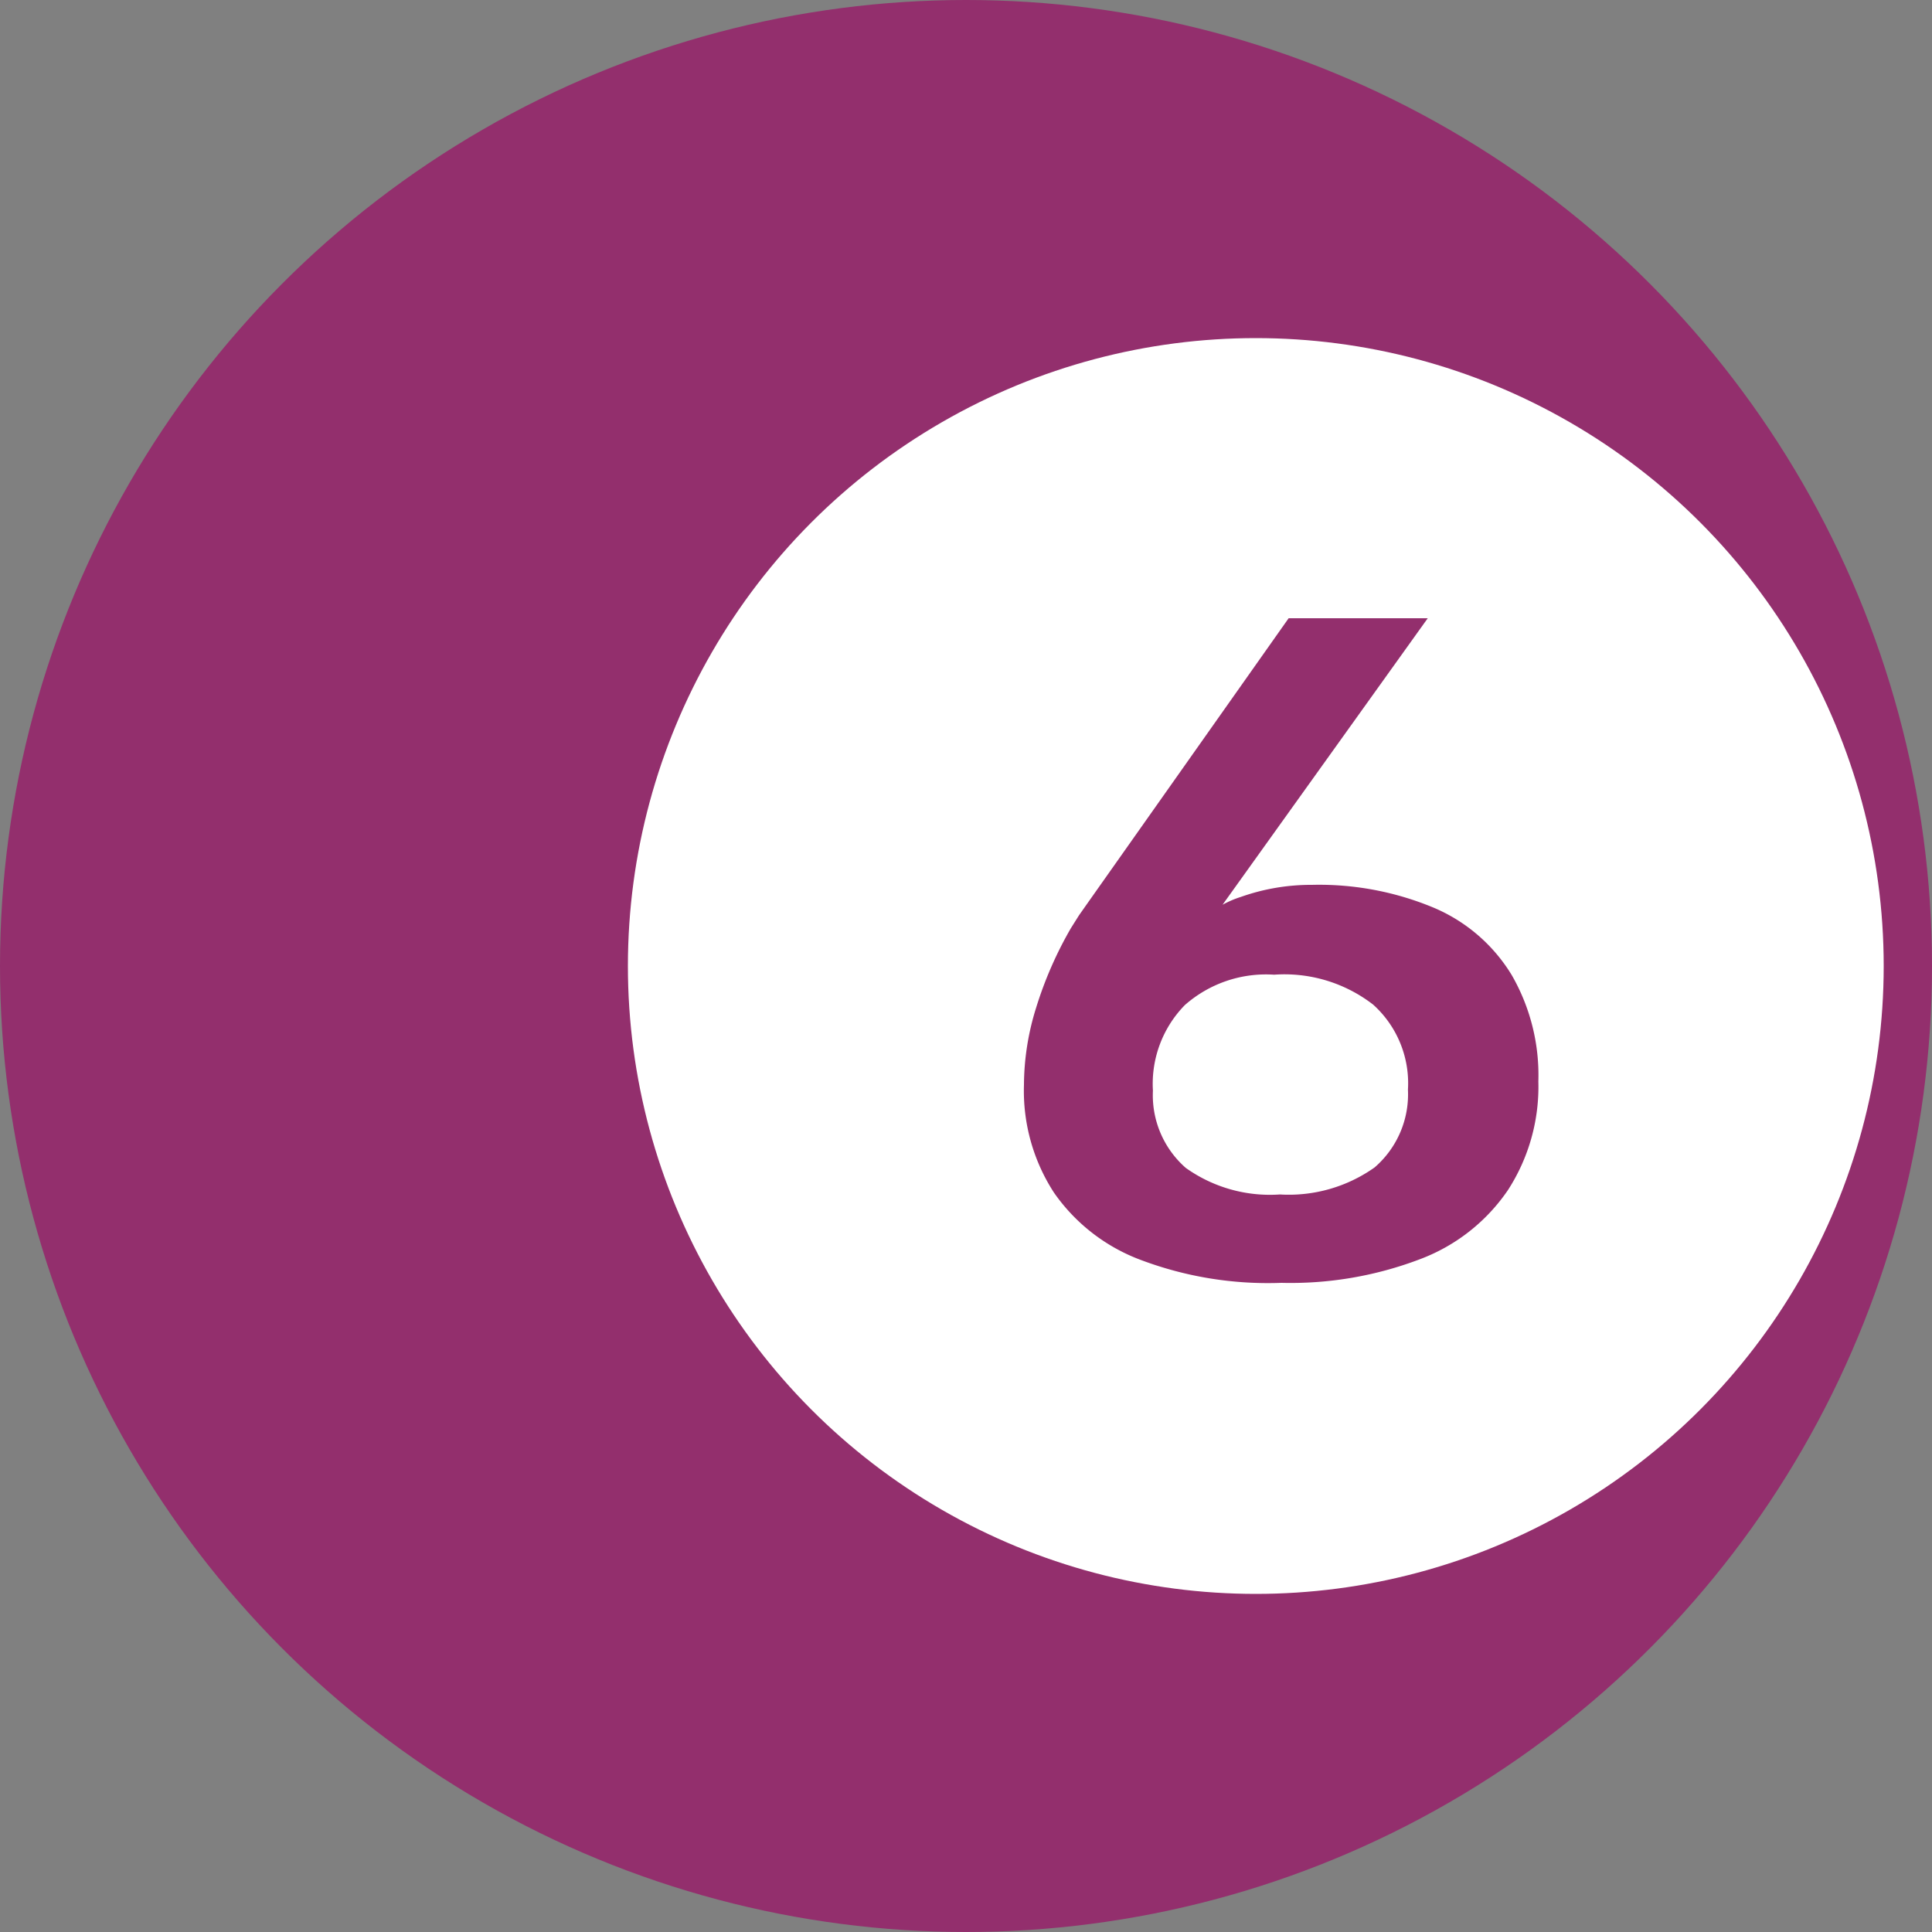 <svg xmlns="http://www.w3.org/2000/svg" viewBox="0 0 40 40"><rect x="0" y="0" width="40" height="40" fill="#808080" stroke="none"/><defs><style>.cls-1{fill:#932f6d;}.cls-2{fill:#fff;}</style></defs><title>btn_6</title><g id="Layer_2" data-name="Layer 2"><g id="Layer_1-2" data-name="Layer 1"><g id="btn_6"><circle class="cls-1" cx="20" cy="20" r="20"/><circle class="cls-2" cx="26" cy="20" r="13"/><path class="cls-1" d="M23.63,26.09a3.81,3.81,0,0,1-1.81-1.4,3.87,3.87,0,0,1-.62-2.23h0a5.41,5.41,0,0,1,.25-1.59,8,8,0,0,1,.72-1.65l.17-.27.19-.27,4.15-5.88h2.88L24.69,19.6v-.34a2.06,2.06,0,0,1,1-.69,4.34,4.34,0,0,1,1.47-.25,6.16,6.16,0,0,1,2.54.48,3.47,3.47,0,0,1,1.6,1.39,4.15,4.15,0,0,1,.55,2.2h0a3.94,3.94,0,0,1-.63,2.25,3.83,3.83,0,0,1-1.82,1.43,7.53,7.53,0,0,1-2.87.49A7.46,7.46,0,0,1,23.63,26.09Zm4.83-1.92a2,2,0,0,0,.69-1.61h0a2.19,2.19,0,0,0-.72-1.76,3,3,0,0,0-2.05-.62,2.54,2.54,0,0,0-1.85.63,2.33,2.33,0,0,0-.66,1.77h0a2,2,0,0,0,.68,1.6,3,3,0,0,0,1.95.55A3.07,3.07,0,0,0,28.46,24.17Z"/></g></g></g></svg>